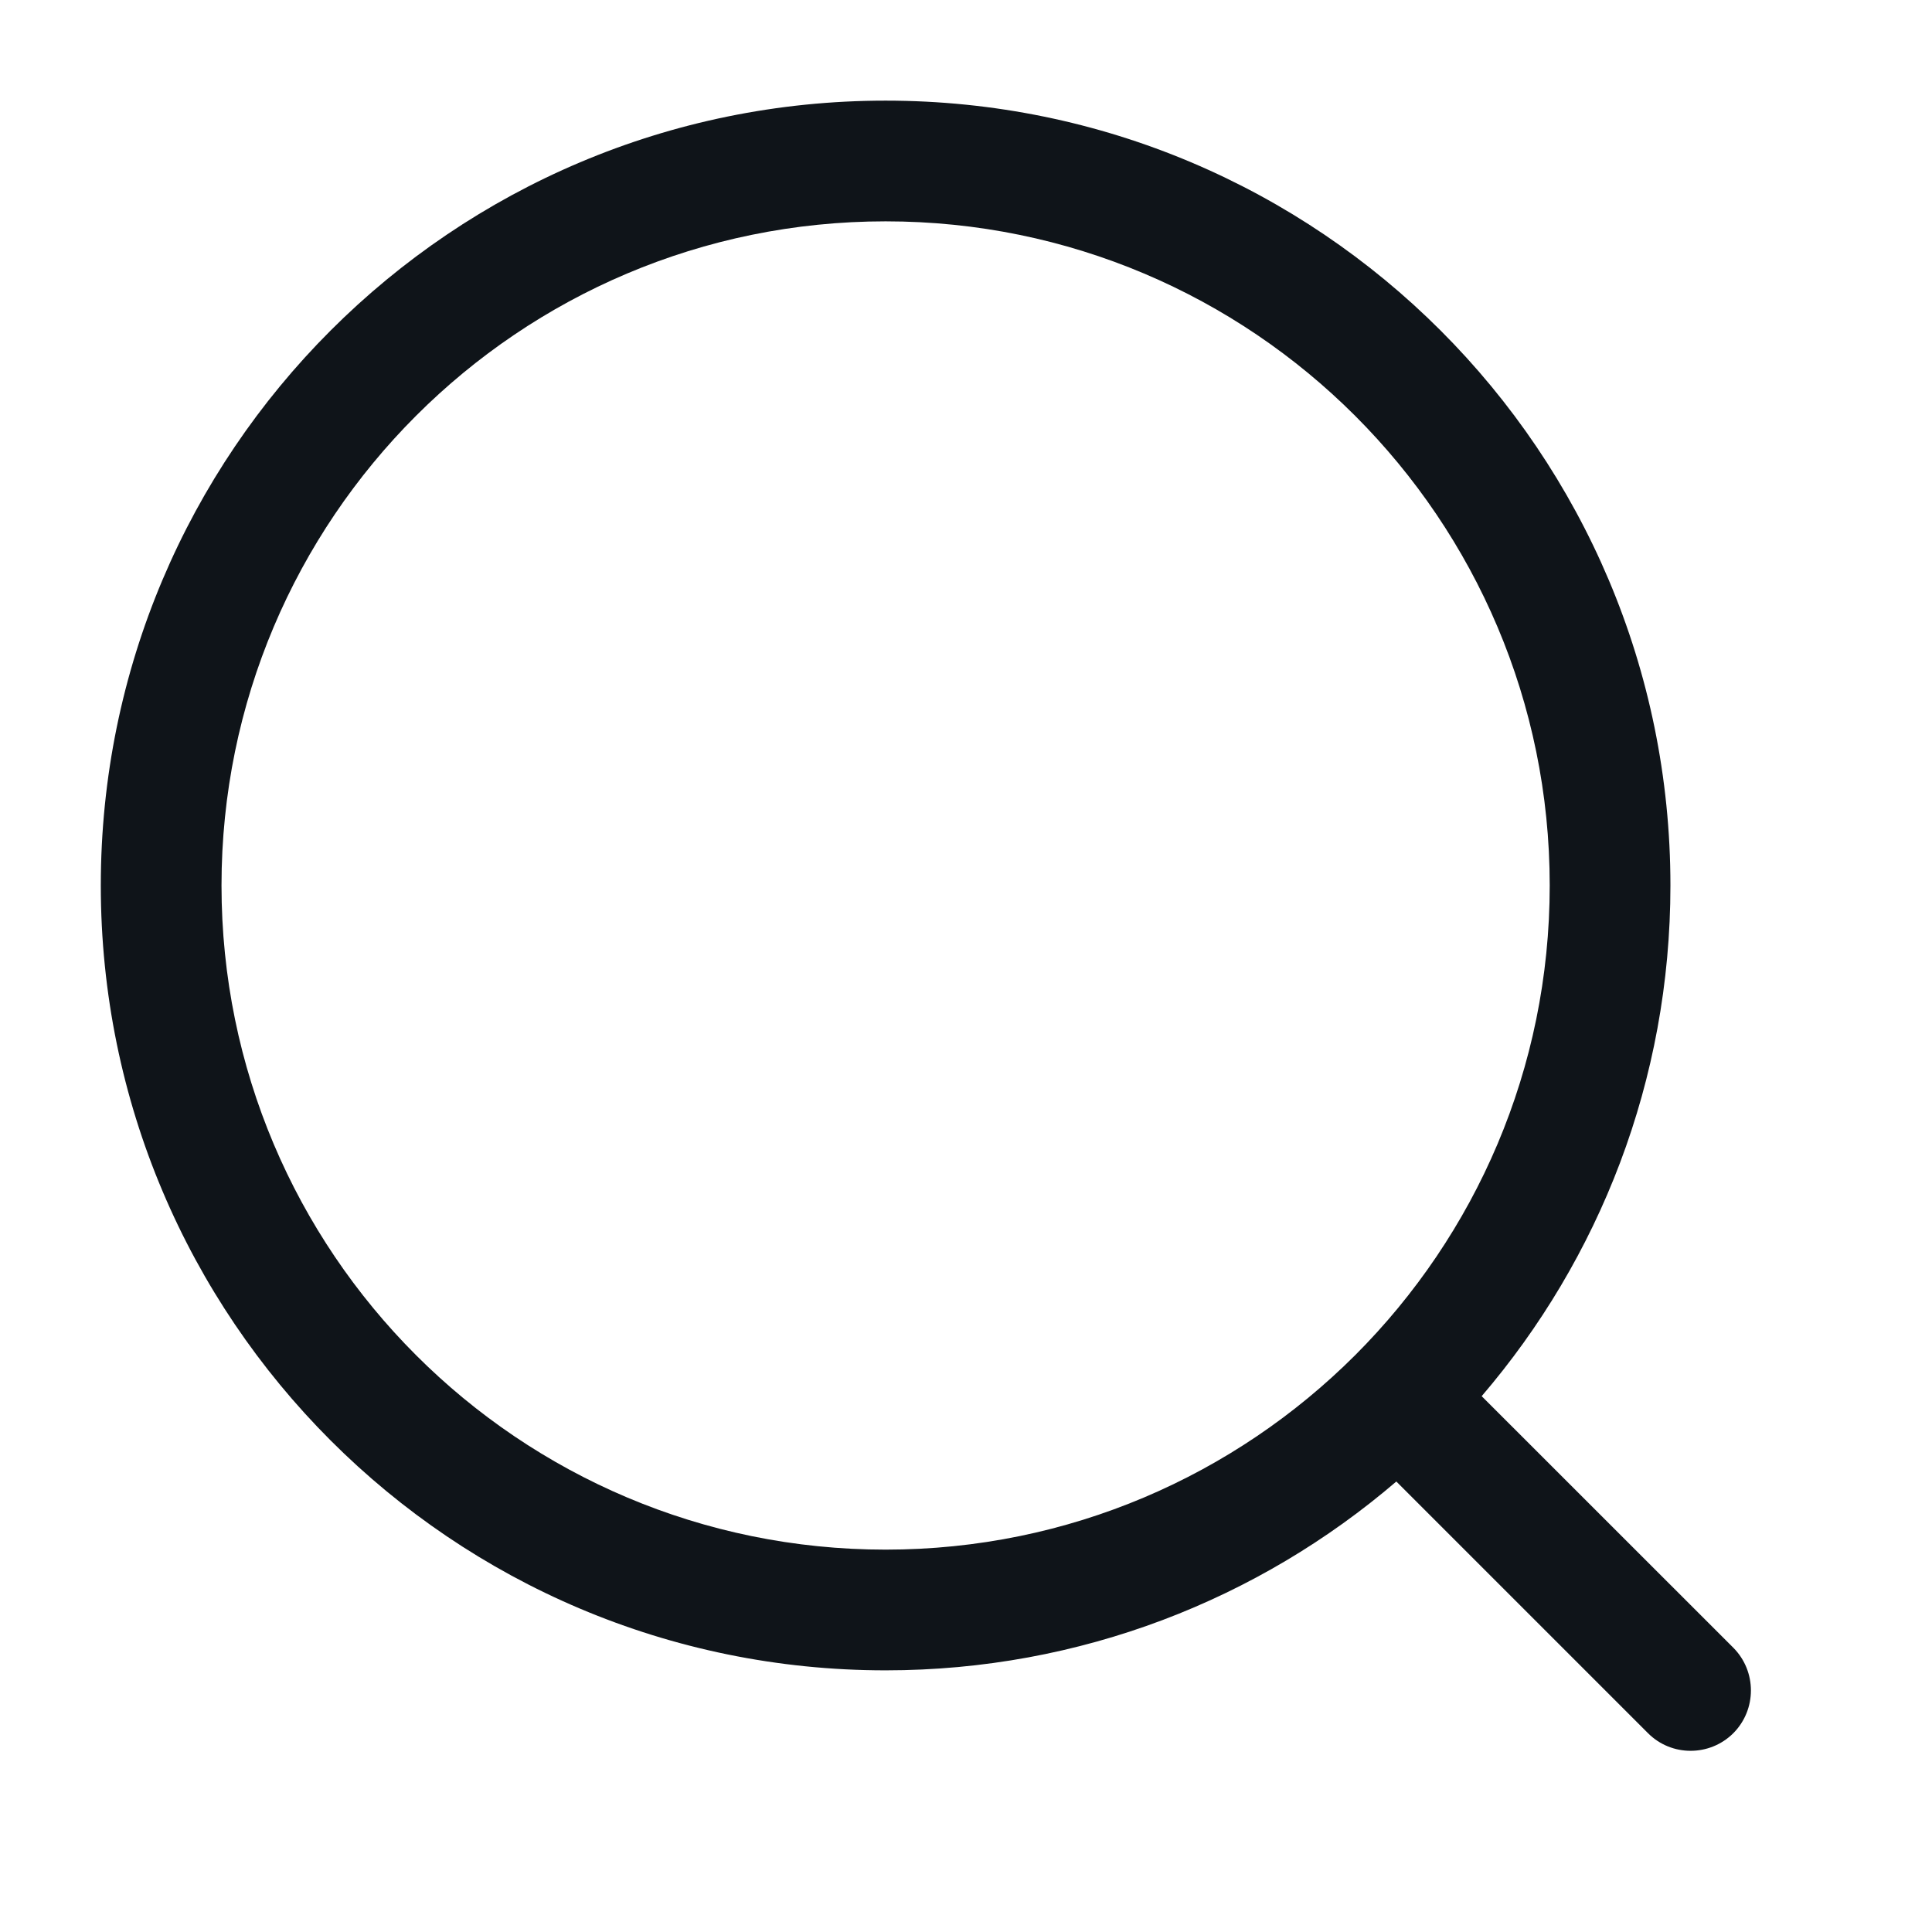 <svg width="23" height="23" viewBox="0 0 23 23" fill="none" xmlns="http://www.w3.org/2000/svg">
<mask id="mask0_14_506" style="mask-type:luminance" maskUnits="userSpaceOnUse" x="0" y="0" width="23" height="23">
<path d="M23 0H0V23H23V0Z" fill="white"/>
</mask>
<g mask="url(#mask0_14_506)">
<path fill-rule="evenodd" clip-rule="evenodd" d="M10.543 2.635C6.175 2.635 2.637 6.175 2.637 10.541C2.637 14.908 6.175 18.448 10.543 18.448C12.727 18.448 14.702 17.563 16.134 16.132C17.565 14.7 18.449 12.725 18.449 10.541C18.449 6.175 14.909 2.635 10.543 2.635ZM1.2 10.541C1.2 5.381 5.382 1.198 10.543 1.198C15.704 1.198 19.886 5.381 19.886 10.541C19.886 12.863 19.039 14.987 17.639 16.621L20.635 19.616C20.914 19.897 20.914 20.352 20.635 20.633C20.354 20.913 19.898 20.913 19.619 20.633L16.623 17.637C14.988 19.038 12.864 19.885 10.543 19.885C5.382 19.885 1.2 15.702 1.2 10.541Z" fill="#0F1419"/>
</g>
</svg>
